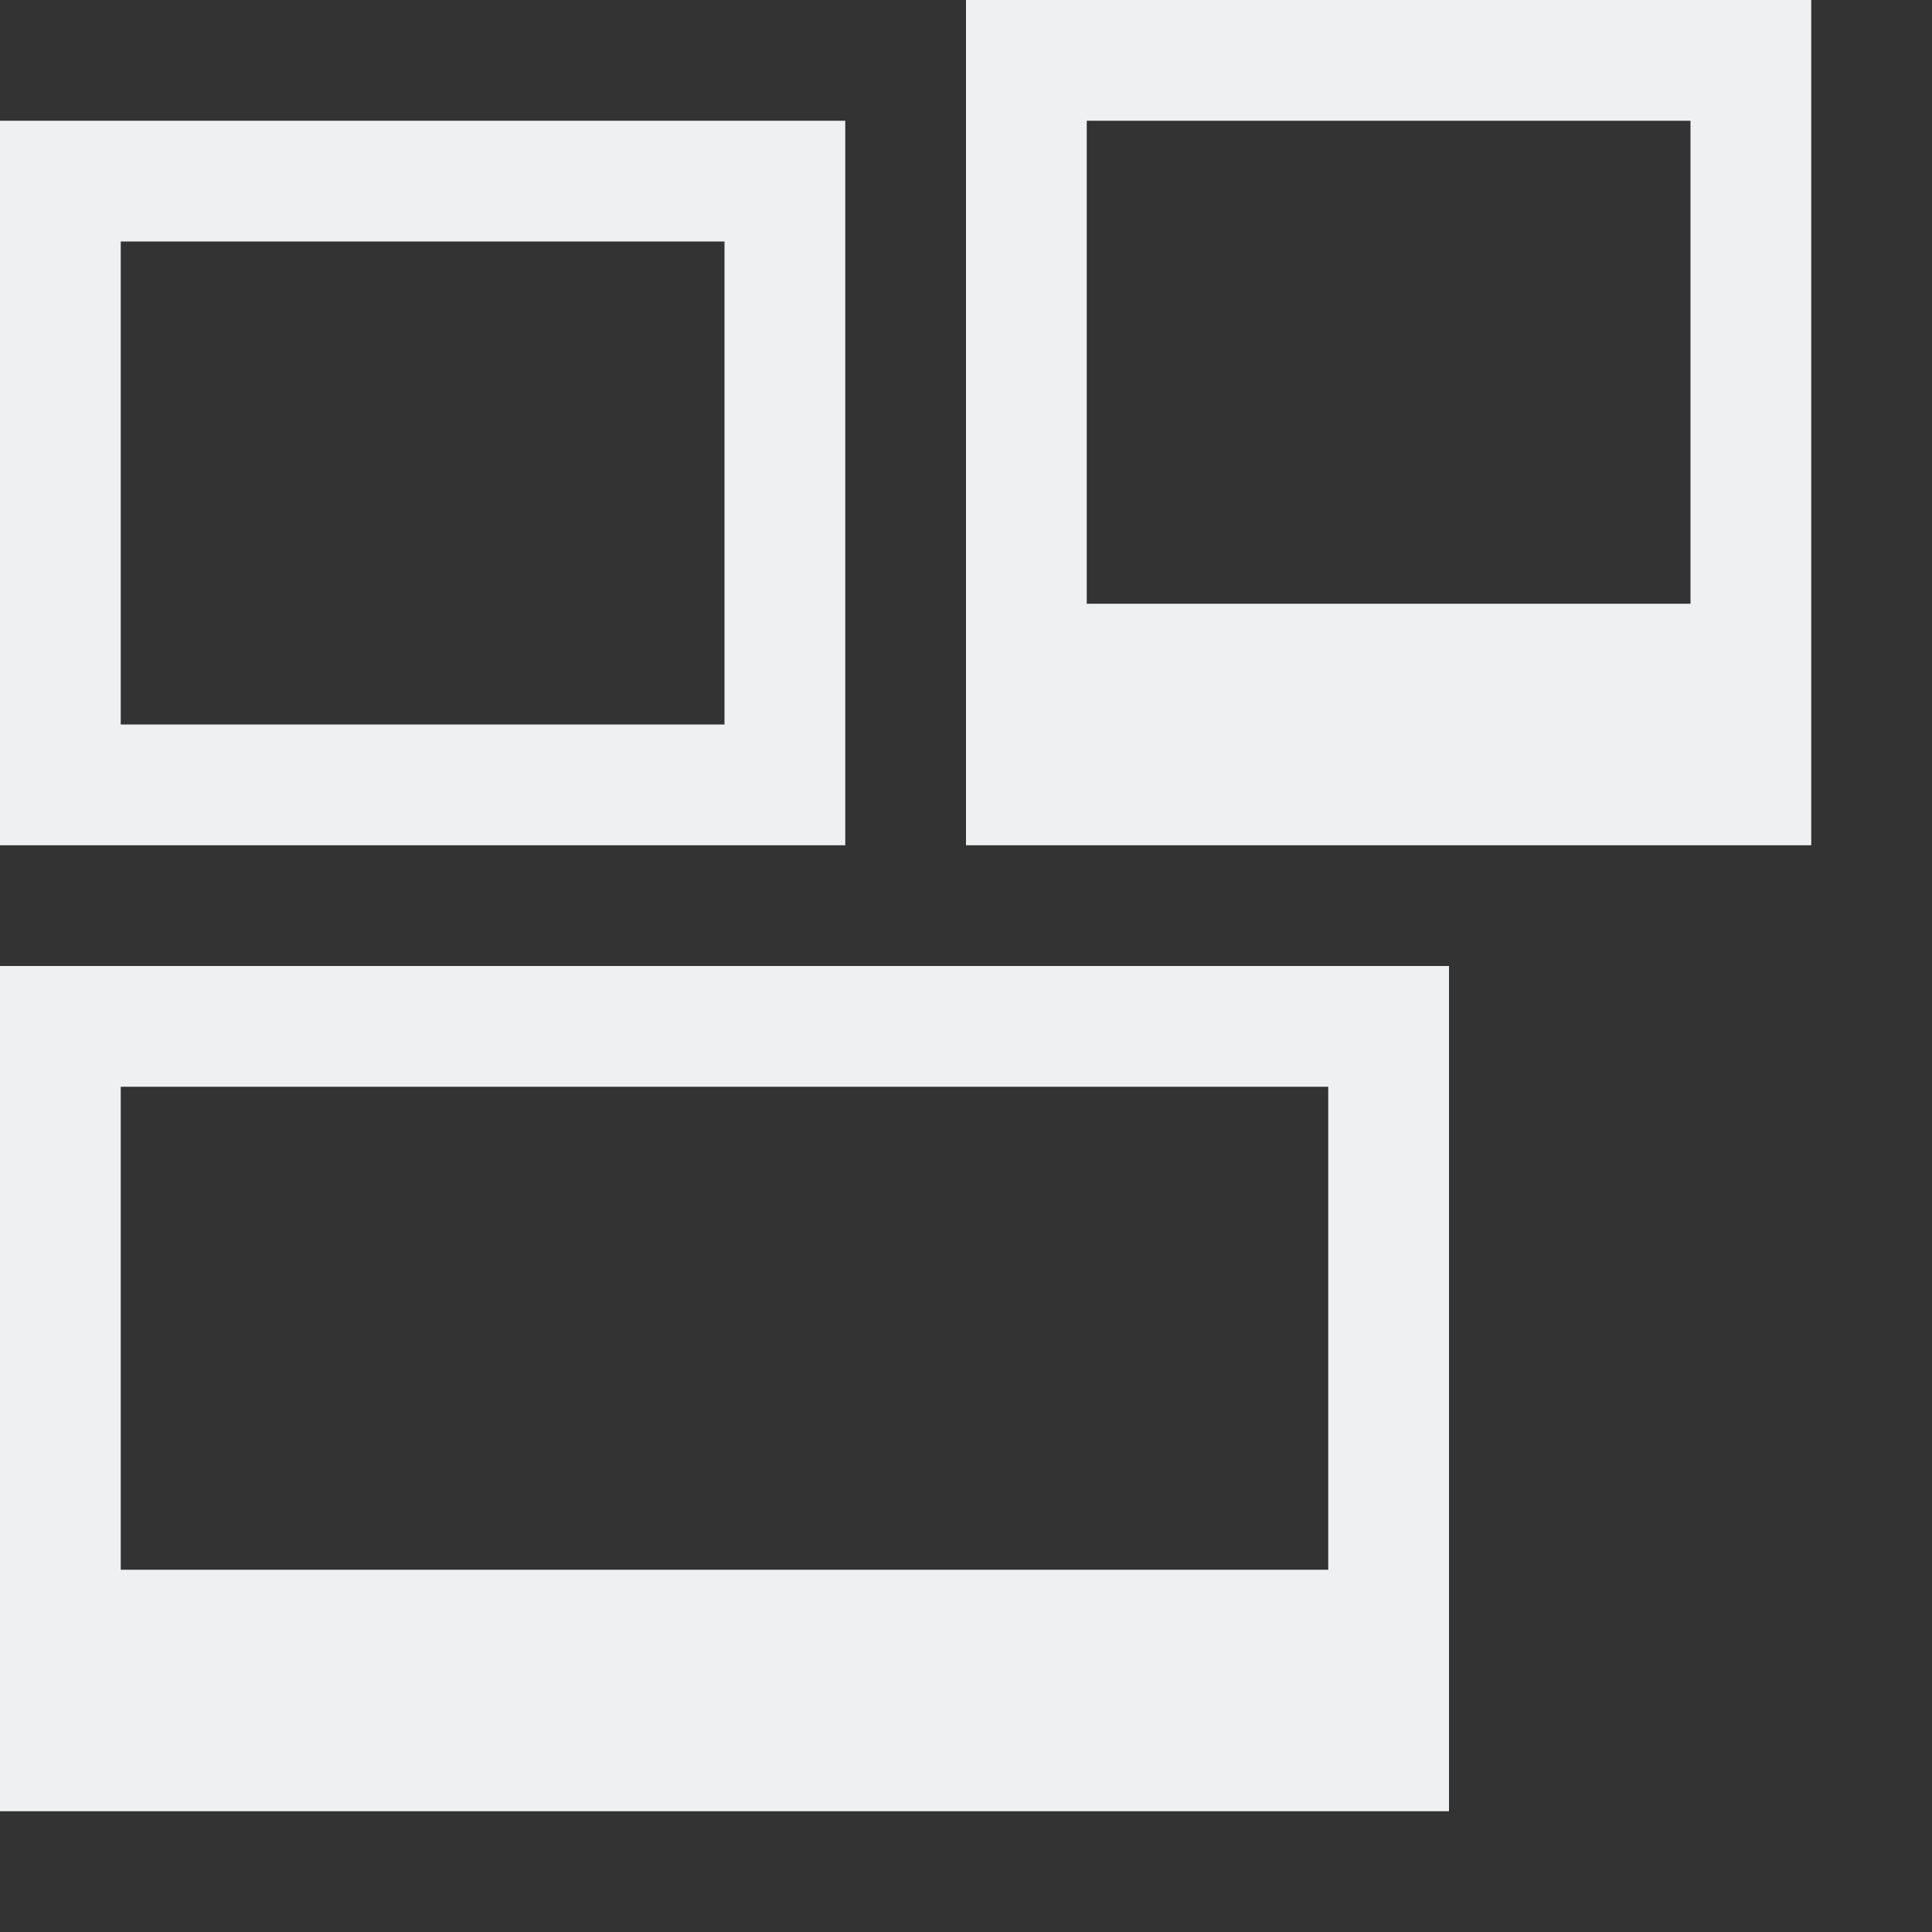 <?xml version="1.0" encoding="UTF-8" standalone="no"?>
<svg
   xmlns:dc="http://purl.org/dc/elements/1.1/"
   xmlns:cc="http://creativecommons.org/ns#"
   xmlns:rdf="http://www.w3.org/1999/02/22-rdf-syntax-ns#"
   xmlns:svg="http://www.w3.org/2000/svg"
   xmlns="http://www.w3.org/2000/svg"
   xmlns:sodipodi="http://sodipodi.sourceforge.net/DTD/sodipodi-0.dtd"
   xmlns:inkscape="http://www.inkscape.org/namespaces/inkscape"
   width="16"
   height="16"
   version="1.1"
   id="svg6"
   sodipodi:docname="preferences-desktop-keyboard-shortcuts-symbolic.svg"
   inkscape:version="0.92.3 (2405546, 2018-03-11)">
  <rect width="100%" height="100%" fill="#333333" stroke="none"/>
  <defs
     id="defs10" />
  <sodipodi:namedview
     pagecolor="#ffffff"
     bordercolor="#666666"
     borderopacity="1"
     objecttolerance="10"
     gridtolerance="10"
     guidetolerance="10"
     inkscape:pageopacity="0"
     inkscape:pageshadow="2"
     inkscape:window-width="1920"
     inkscape:window-height="1026"
     id="namedview8"
     showgrid="true"
     inkscape:zoom="31.62"
     inkscape:cx="8.1355932"
     inkscape:cy="8"
     inkscape:window-x="0"
     inkscape:window-y="30"
     inkscape:window-maximized="1"
     inkscape:current-layer="svg6">
    <inkscape:grid
       type="xygrid"
       id="grid822" />
  </sodipodi:namedview>
  <path
     style="opacity:1;fill:#eff0f1;fill-opacity:1;stroke:none;stroke-width:2;stroke-linecap:round;stroke-linejoin:round;stroke-miterlimit:4;stroke-dasharray:none;stroke-dashoffset:0;stroke-opacity:1;paint-order:normal"
     d="M 8 0 L 8 7 L 15 7 L 15 0 L 8 0 z M 0 1 L 0 7 L 7 7 L 7 1 L 0 1 z M 9 1 L 14 1 L 14 5 L 9 5 L 9 1 z M 1 2 L 6 2 L 6 6 L 1 6 L 1 2 z M 0 8 L 0 15 L 12 15 L 12 8 L 0 8 z M 1 9 L 11 9 L 11 13 L 1 13 L 1 9 z "
     id="rect824" />
</svg>
